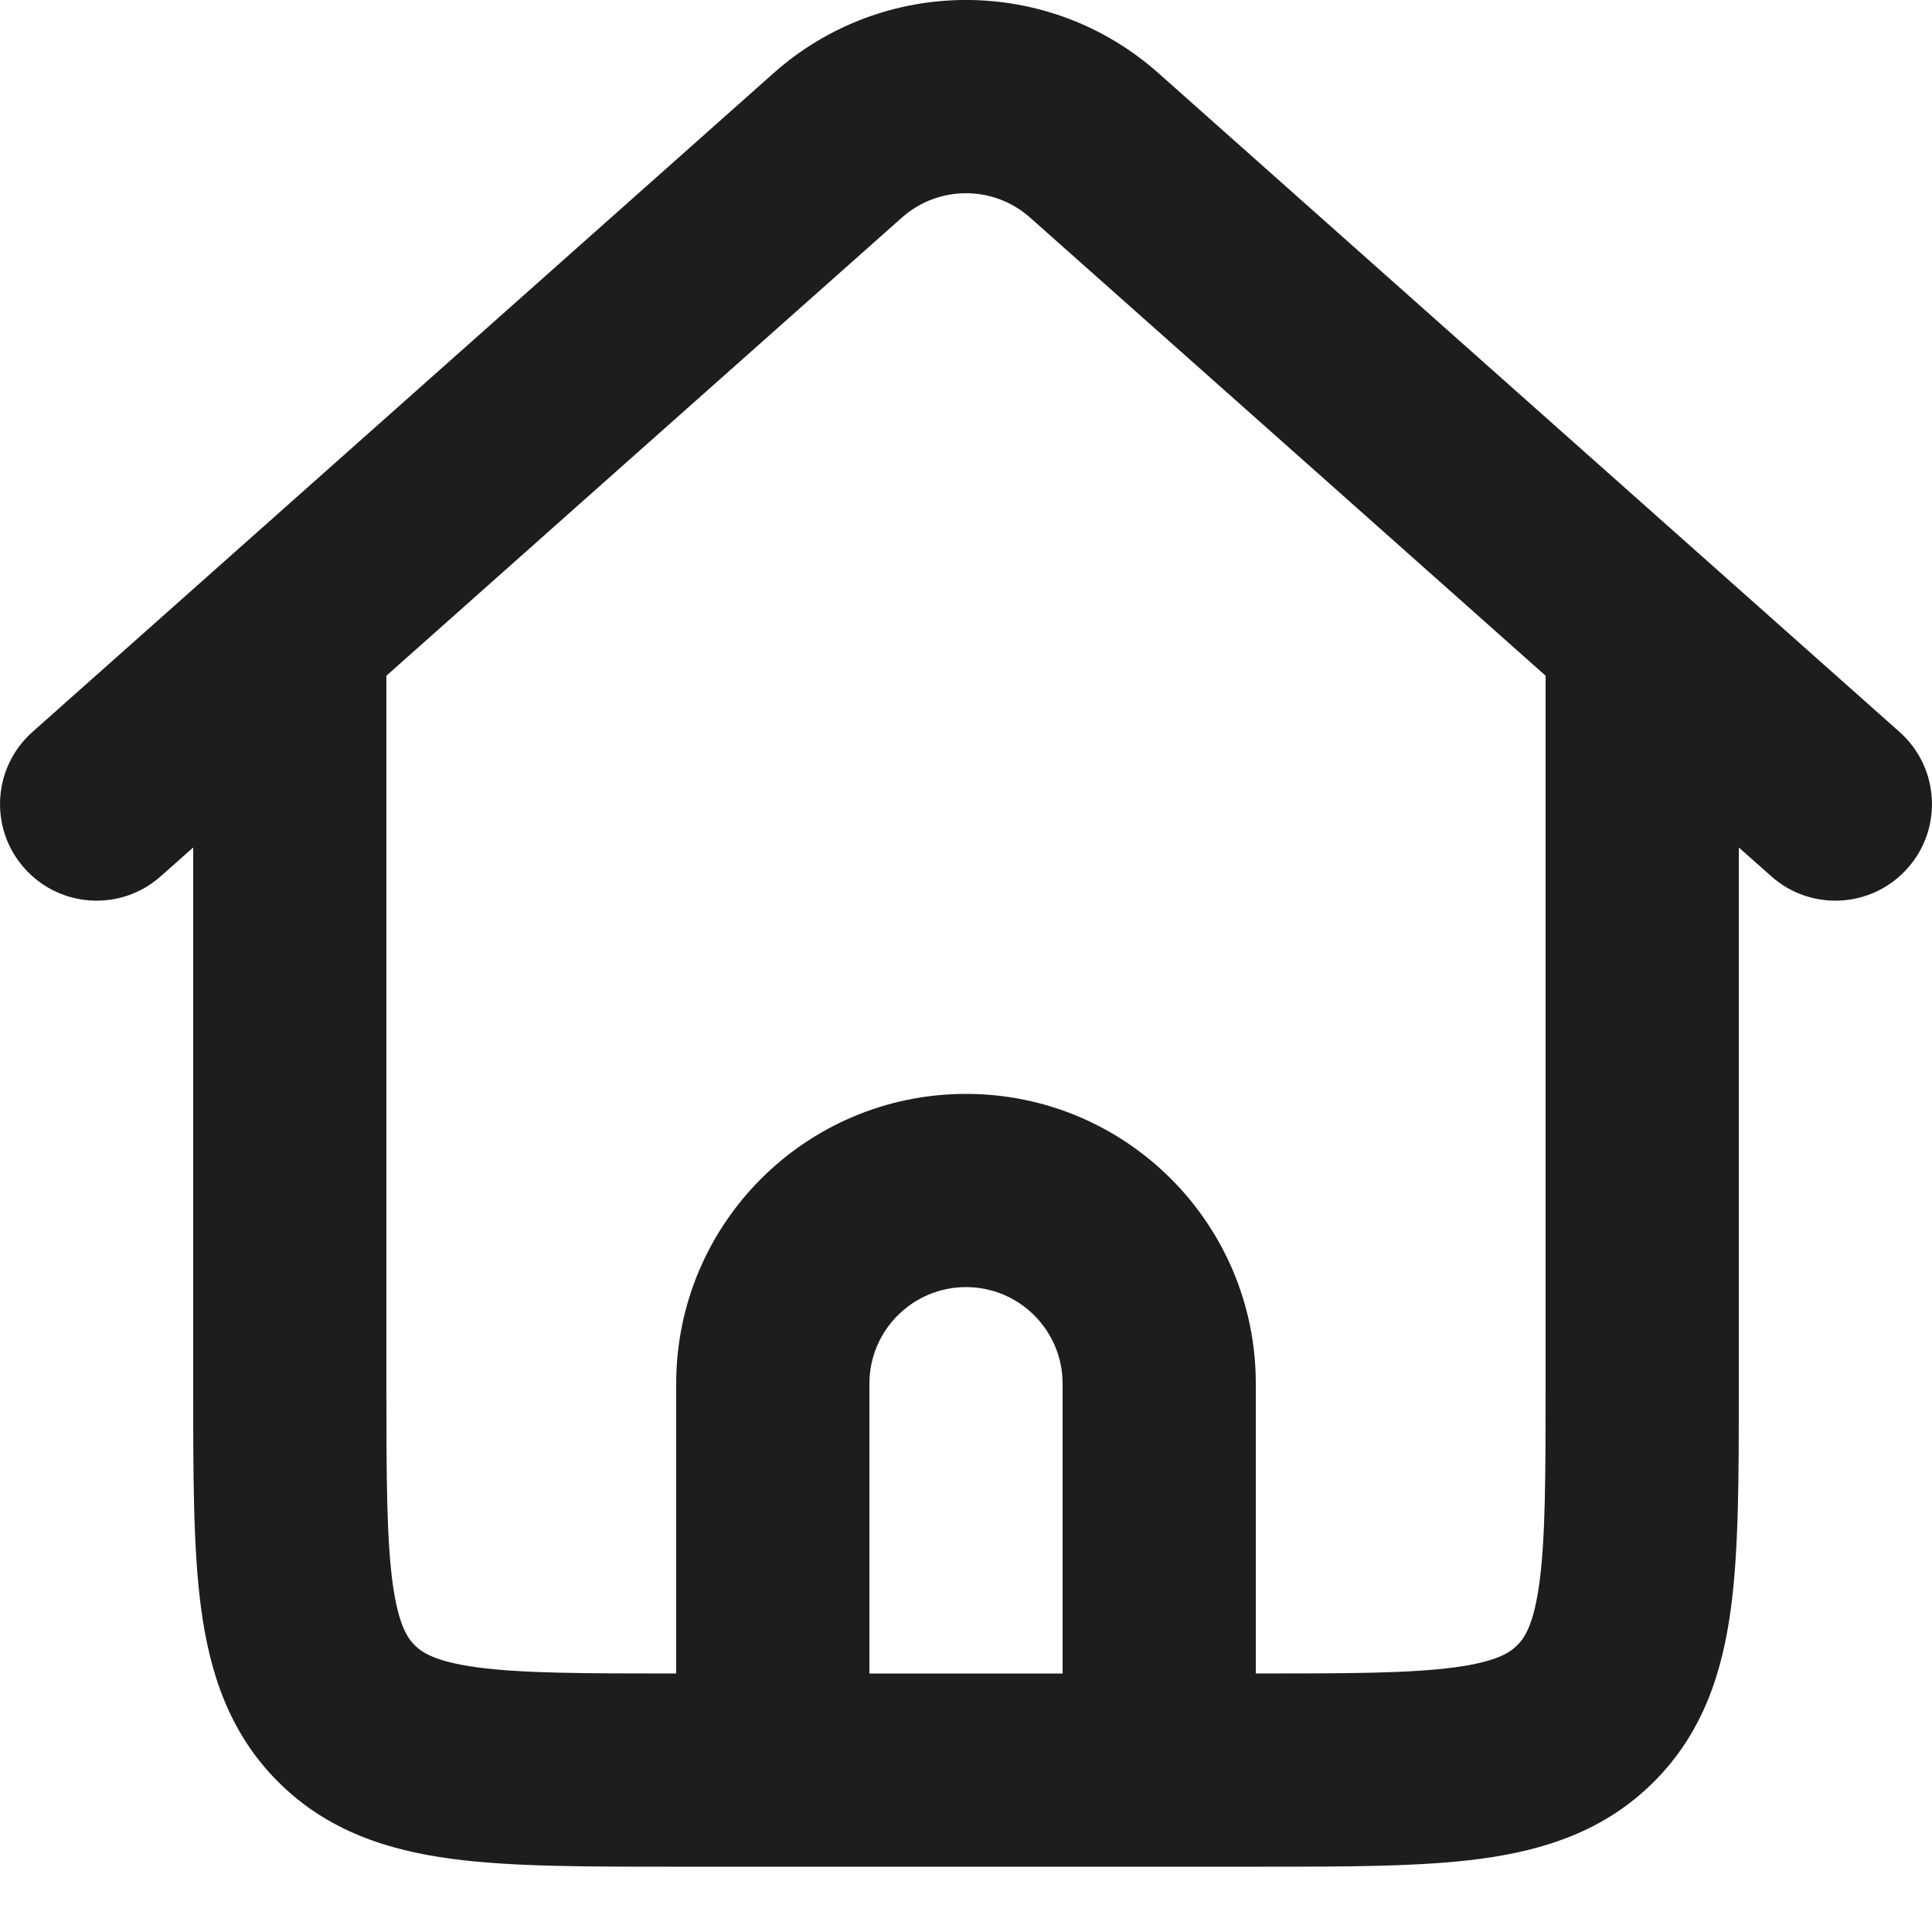 <svg width="20" height="20" viewBox="0 0 20 20" fill="none" xmlns="http://www.w3.org/2000/svg">
<path fill-rule="evenodd" clip-rule="evenodd" d="M10.664 2.253C10.286 1.916 9.714 1.916 9.336 2.253L9.336 2.253L6.164 5.071L6.164 5.071L4 6.995V14.324C4 15.295 4.002 15.923 4.064 16.385C4.123 16.819 4.217 16.955 4.293 17.031C4.369 17.107 4.505 17.201 4.939 17.26C5.401 17.322 6.029 17.324 7 17.324V14.324C7 12.667 8.343 11.324 10 11.324C11.657 11.324 13 12.667 13 14.324L13 17.324C13.971 17.324 14.599 17.322 15.061 17.26C15.495 17.201 15.631 17.107 15.707 17.031C15.783 16.955 15.877 16.819 15.936 16.385C15.998 15.923 16 15.295 16 14.324V6.995L13.836 5.071L10.664 2.253L10.664 2.253ZM11 17.324V14.324C11 13.772 10.552 13.324 10 13.324C9.448 13.324 9 13.772 9 14.324V17.324H11ZM8 19.324H12H13L13.066 19.324H13.066C13.952 19.324 14.716 19.324 15.328 19.242C15.983 19.154 16.612 18.955 17.121 18.445C17.631 17.936 17.83 17.307 17.918 16.652C18 16.04 18 15.276 18 14.39L18 14.324V8.773L18.336 9.071C18.748 9.438 19.381 9.401 19.747 8.988C20.114 8.576 20.077 7.944 19.664 7.577L15.164 3.577L14.543 4.276L15.164 3.577L11.993 0.758L11.993 0.758C10.857 -0.253 9.144 -0.253 8.007 0.758L8.007 0.758L4.836 3.577L4.836 3.577L0.336 7.577C-0.077 7.944 -0.114 8.576 0.253 8.988C0.62 9.401 1.252 9.438 1.664 9.071L2 8.773V14.324L2 14.39C2 15.276 2 16.04 2.082 16.652C2.17 17.307 2.369 17.936 2.879 18.445C3.388 18.955 4.017 19.154 4.672 19.242C5.284 19.324 6.048 19.324 6.934 19.324H6.934L7 19.324H8Z" fill="#1C1D1E"/>
</svg>
